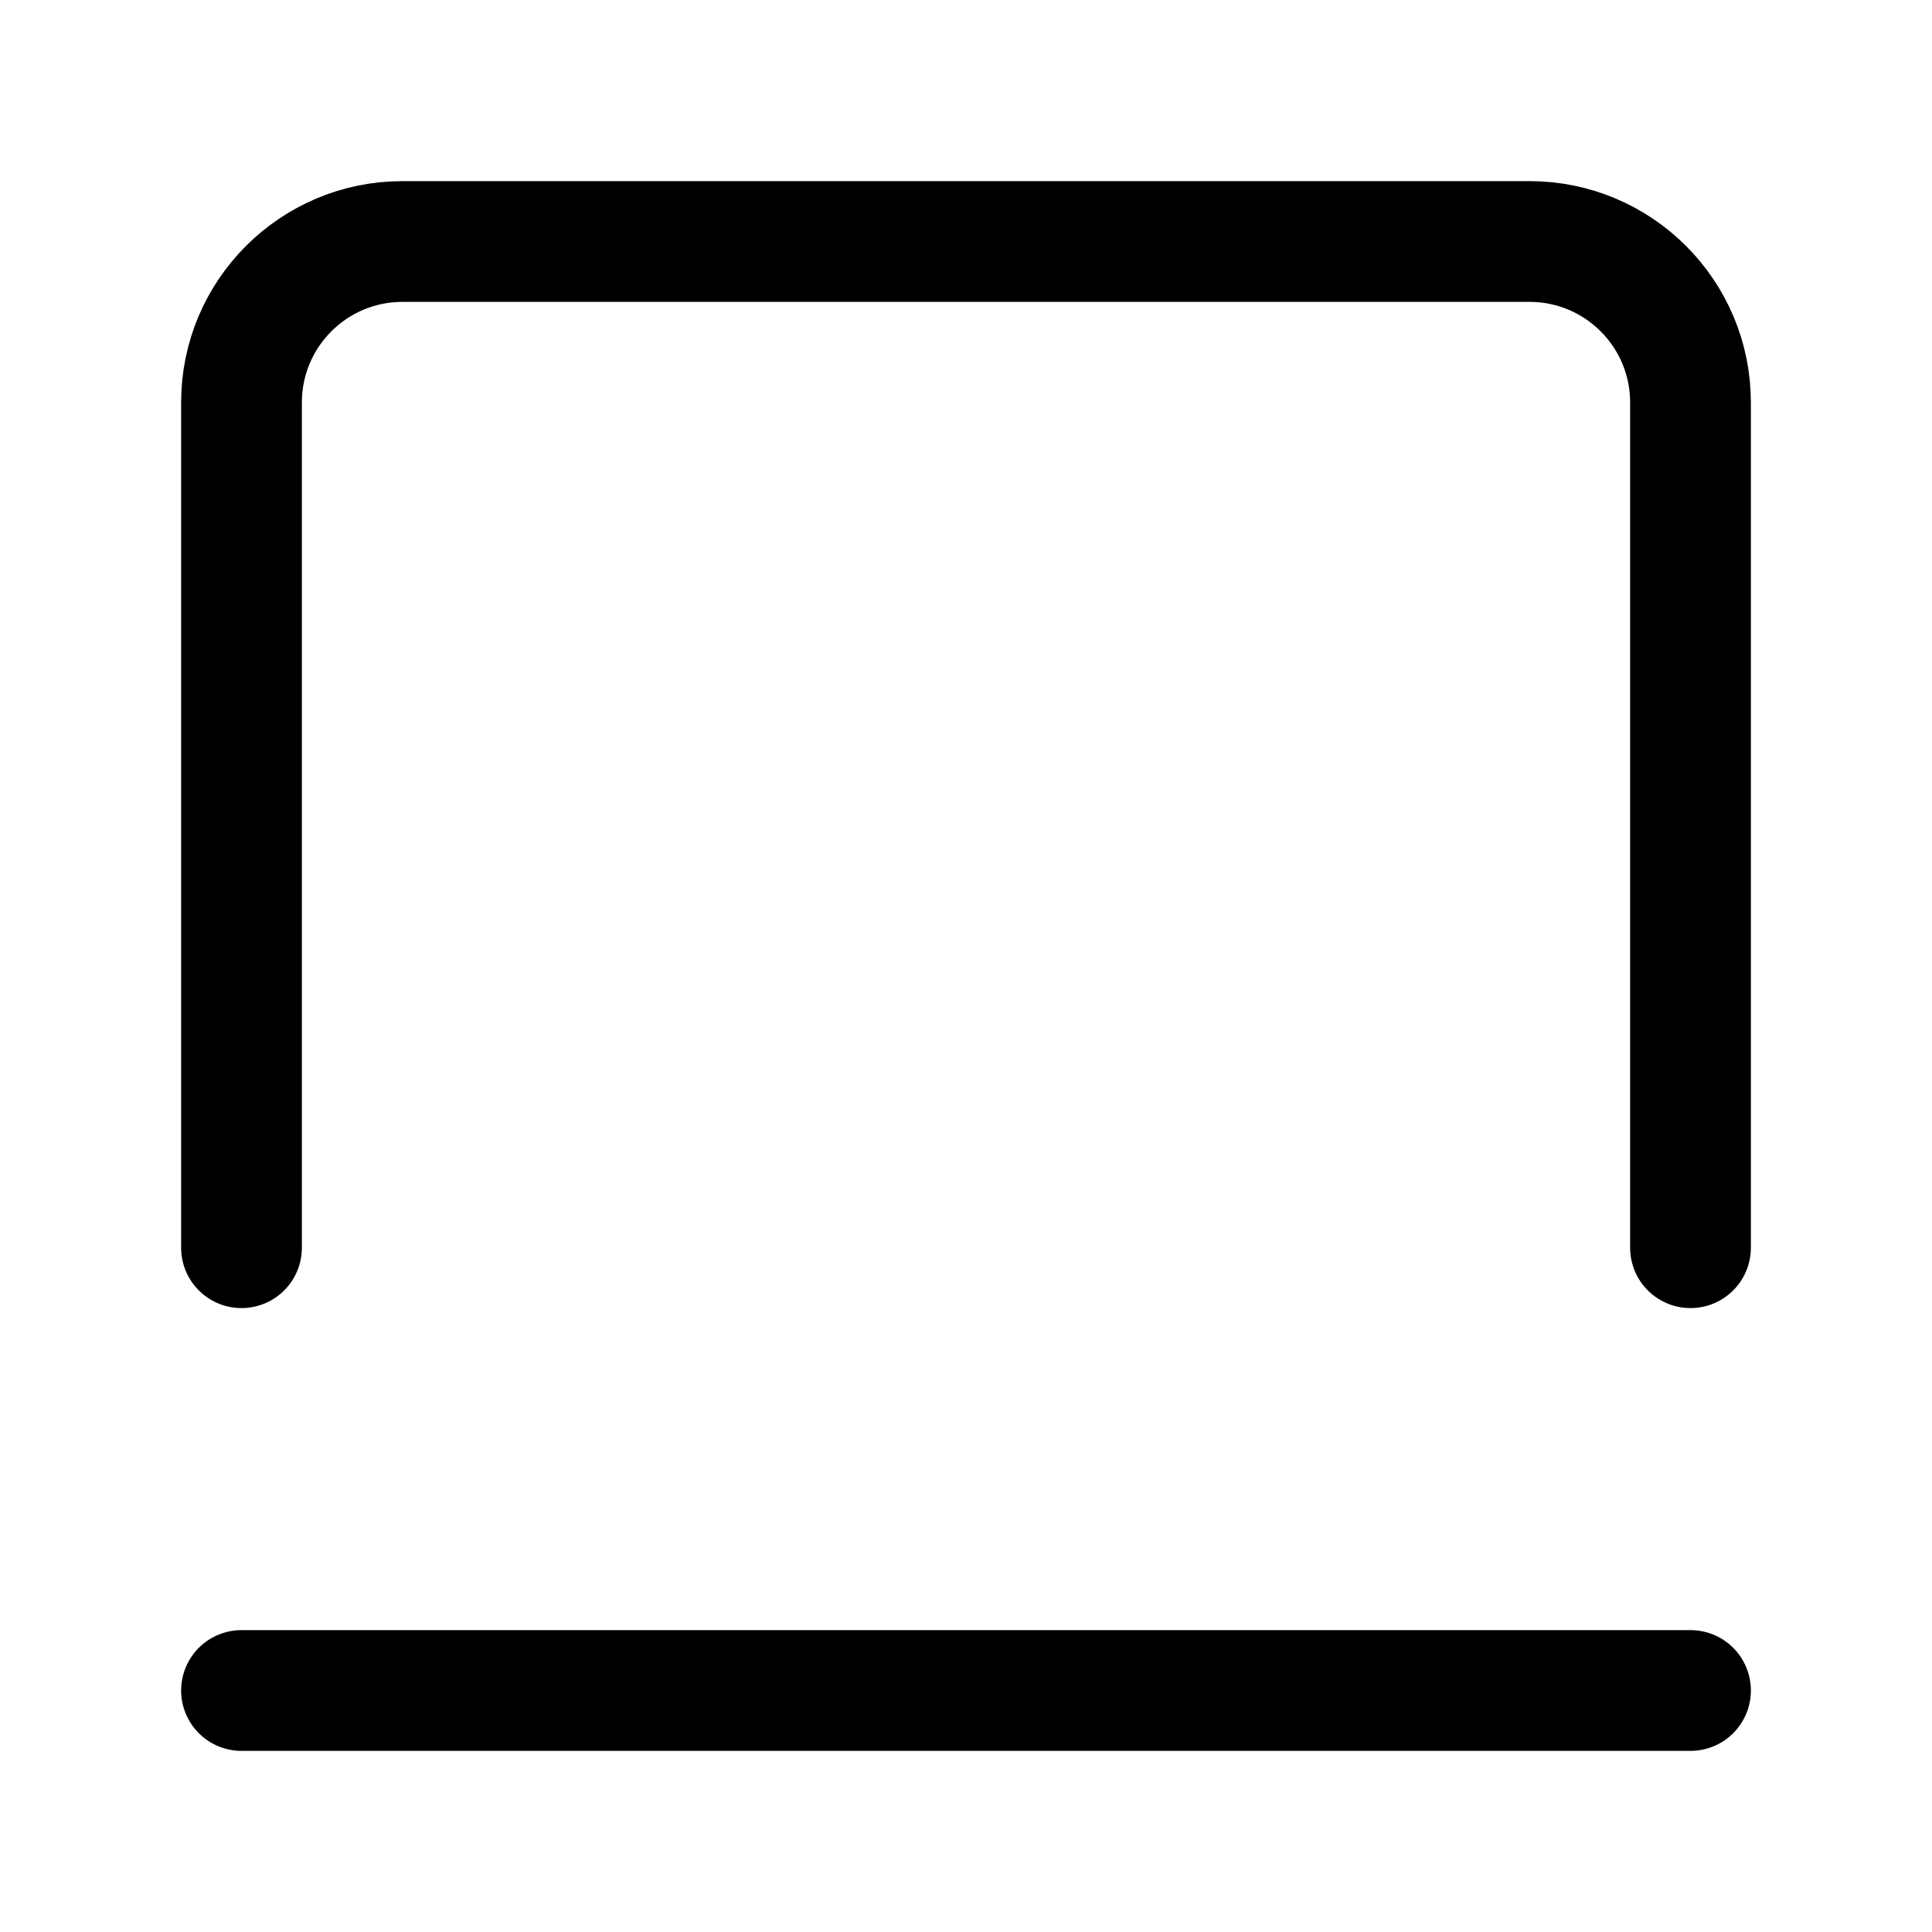 <svg xmlns="http://www.w3.org/2000/svg" width="16" height="16" fill="none" viewBox="0 0 16 16"><path stroke="currentColor" stroke-linecap="round" stroke-linejoin="round" d="M14 14L8 14L2 14M2 10.333L2 8L2 3.333C2 2.597 2.597 2 3.333 2L12.667 2C13.403 2 14 2.597 14 3.333L14 8L14 10.333"/></svg>